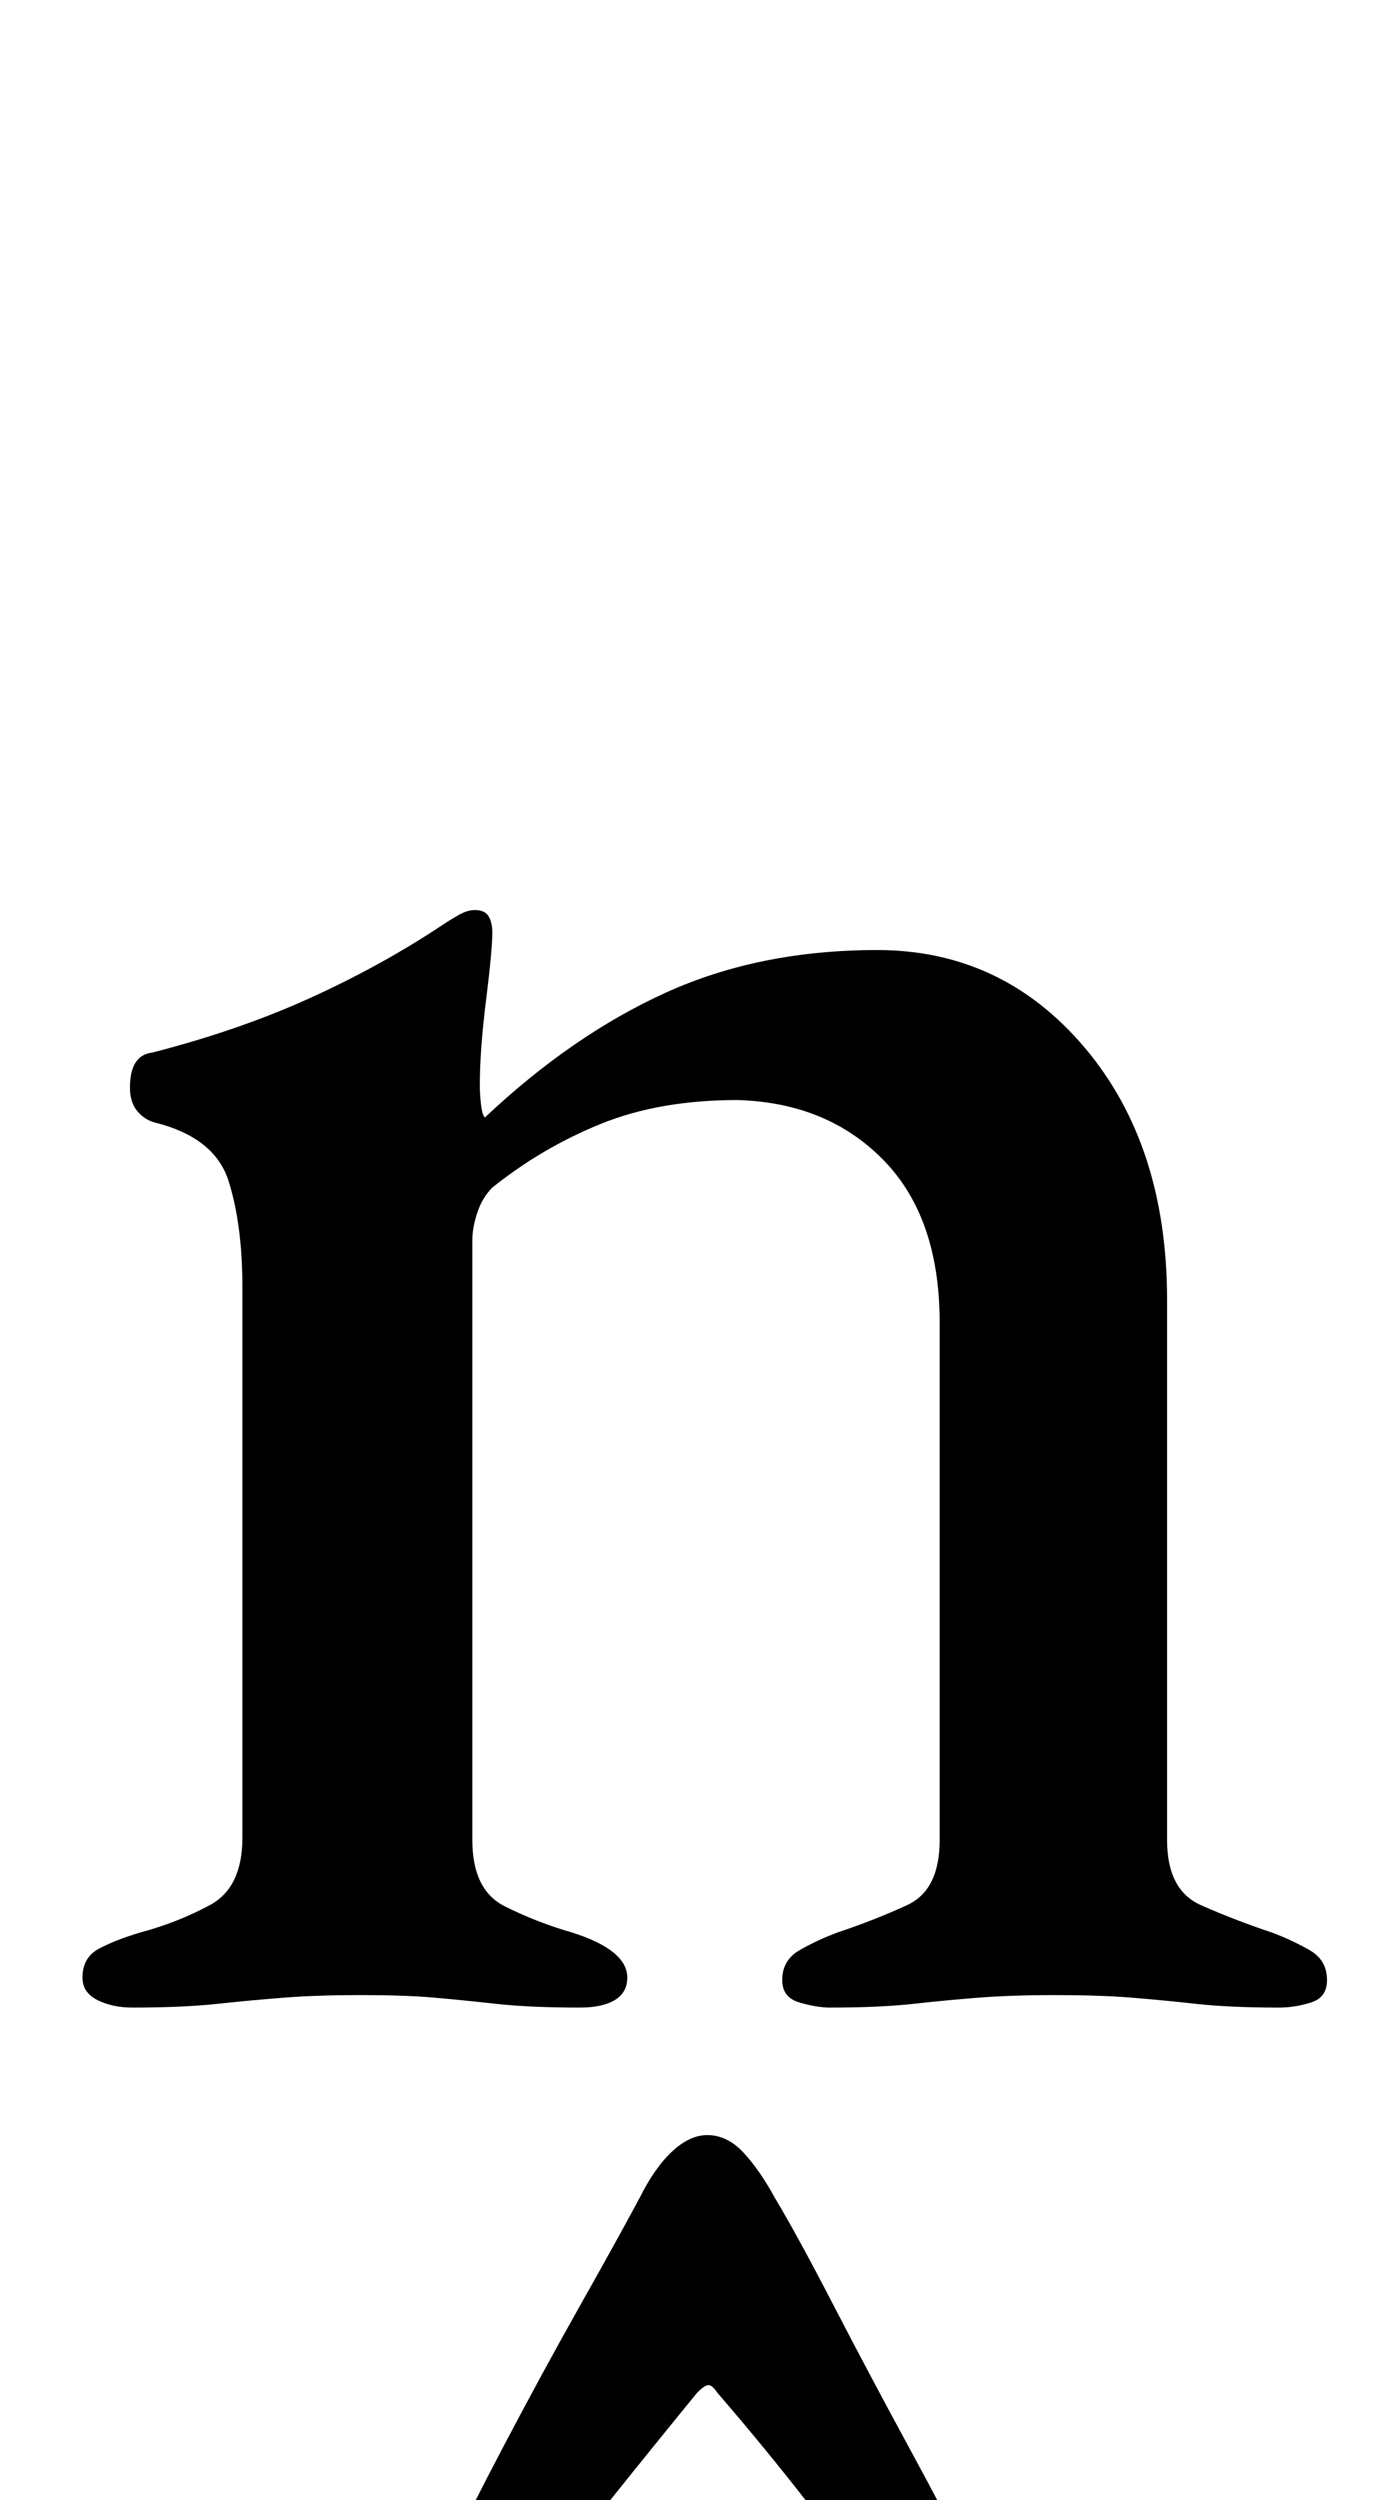 <?xml version="1.0" standalone="no"?>
<!DOCTYPE svg PUBLIC "-//W3C//DTD SVG 1.1//EN" "http://www.w3.org/Graphics/SVG/1.1/DTD/svg11.dtd" >
<svg xmlns="http://www.w3.org/2000/svg" xmlns:xlink="http://www.w3.org/1999/xlink" version="1.1" viewBox="-10 0 551 1000">
  <g transform="matrix(1 0 0 -1 0 800)">
   <path fill="currentColor"
d="M43 -3q-8 0 -14 3t-6 9q0 8 6.5 11.5t16.5 6.5q15 4 28 11t13 27v220q0 25 -5.5 42.5t-29.5 23.5q-4 1 -7 4.5t-3 9.5q0 13 9 14q35 9 63.5 22t52.5 29q3 2 6.5 4t6.5 2q4 0 5.5 -2.5t1.5 -6.5q0 -7 -2.5 -27t-2.5 -34q0 -4 0.5 -8t1.5 -5q35 33 72.5 50t84.5 17
q50 0 83 -39t33 -101v-216q0 -20 13.5 -26t28.5 -11q8 -3 15 -7t7 -12q0 -7 -6.5 -9t-12.5 -2q-20 0 -33.5 1.5t-26 2.5t-30.5 1q-17 0 -30 -1t-26.5 -2.5t-33.5 -1.5q-5 0 -12 2t-7 9q0 8 7 12t15 7q15 5 28 11t13 26v207q0 42 -22.5 65t-58.5 24q-31 0 -54.5 -9.5
t-43.5 -25.5q-4 -4 -6 -10t-2 -11v-240q0 -20 13 -26.5t27 -10.5q22 -7 22 -18q0 -6 -5 -9t-14 -3q-20 0 -33.5 1.5t-25 2.5t-29.5 1q-17 0 -30 -1t-27 -2.5t-34 -1.5zM172 -261q-9 0 -10.5 10t5.5 24q10 21 25 49.5t30.5 56t23.5 42.5q6 12 13 18.5t14 6.5q8 0 14.5 -7
t12.5 -18q9 -15 23.5 -43t30 -56.5t25.5 -48.5q8 -15 5 -24.5t-10 -9.5t-16.5 8t-17.5 17q-9 12 -26.5 34.5t-36.5 44.5q-2 3 -3.5 3t-4.5 -3q-18 -22 -36 -44.5t-27 -34.5q-8 -9 -17.5 -17t-16.5 -8z" />
  </g>

</svg>
